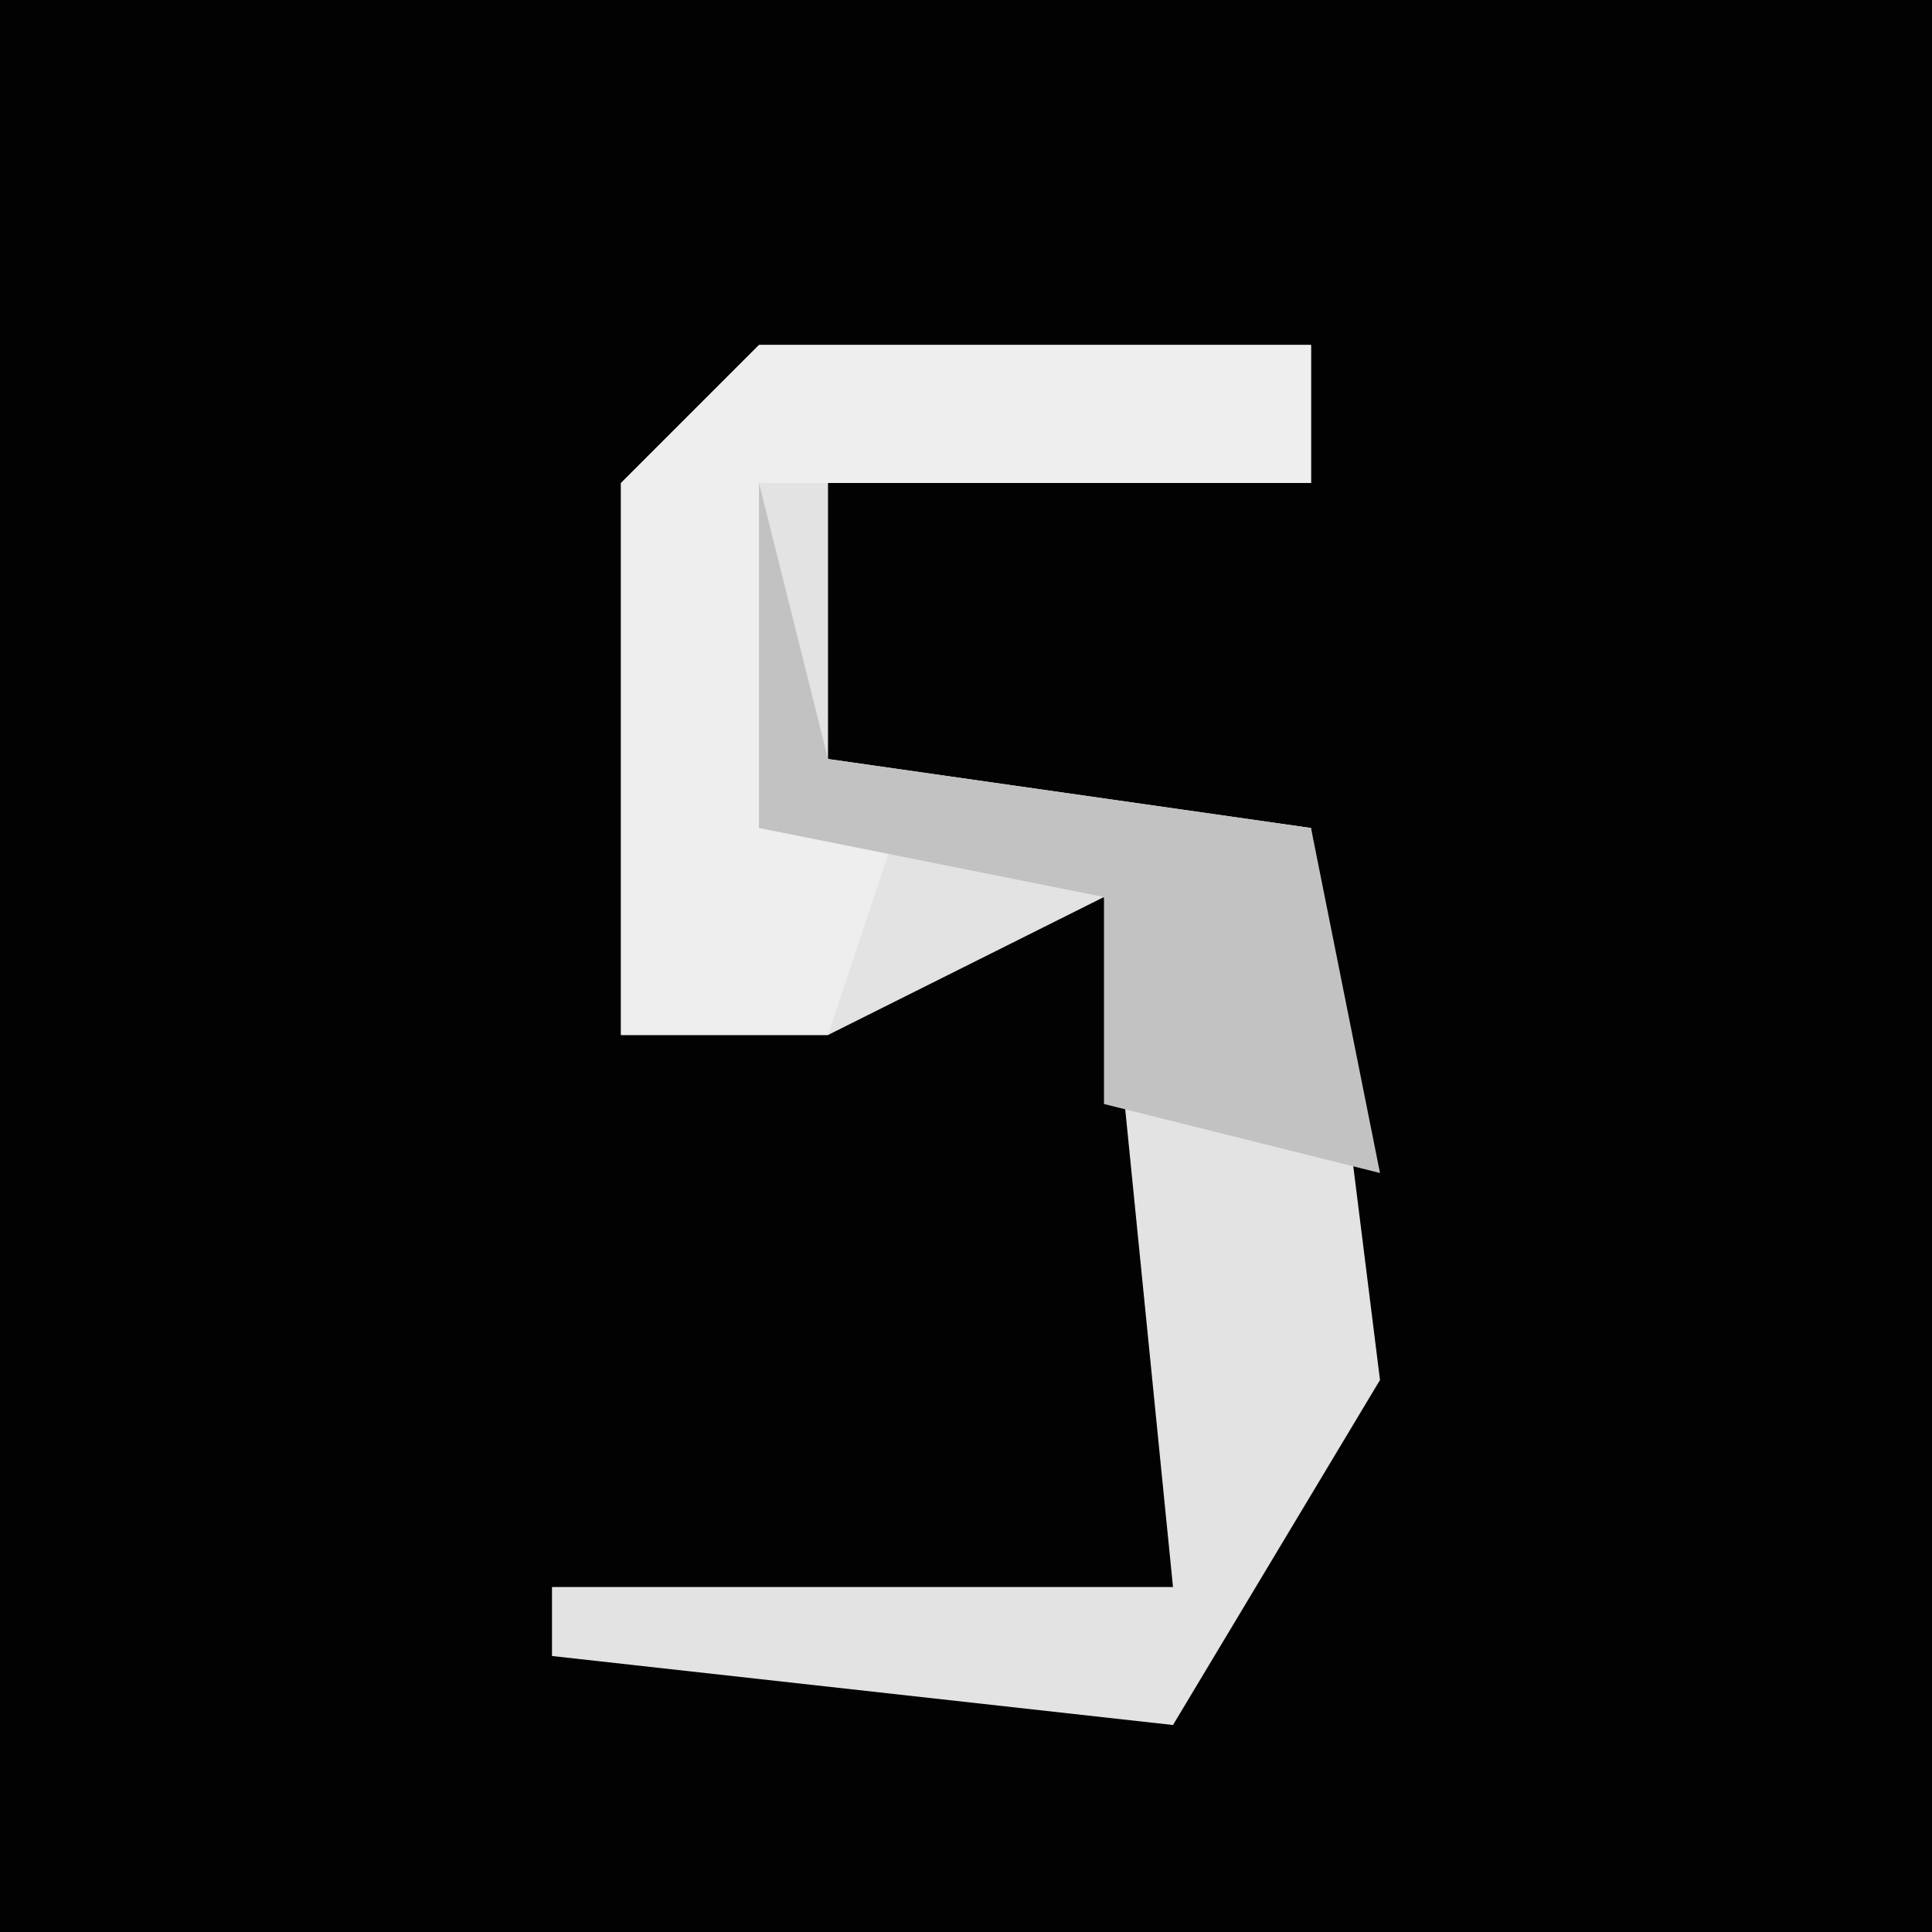 <?xml version="1.0" encoding="UTF-8"?>
<svg version="1.1" xmlns="http://www.w3.org/2000/svg" width="28" height="28">
<path d="M0,0 L28,0 L28,28 L0,28 Z " fill="#020202" transform="translate(0,0)"/>
<path d="M0,0 L8,0 L8,2 L1,2 L1,6 L8,7 L9,15 L6,20 L-3,19 L-3,18 L6,18 L5,8 L1,10 L-2,10 L-2,2 Z " fill="#E3E3E3" transform="translate(11,5)"/>
<path d="M0,0 L8,0 L8,2 L0,2 L0,7 L2,7 L1,10 L-2,10 L-2,2 Z " fill="#EEEEEE" transform="translate(11,5)"/>
<path d="M0,0 L1,4 L8,5 L9,10 L5,9 L5,6 L0,5 Z " fill="#C2C2C2" transform="translate(11,7)"/>
</svg>
